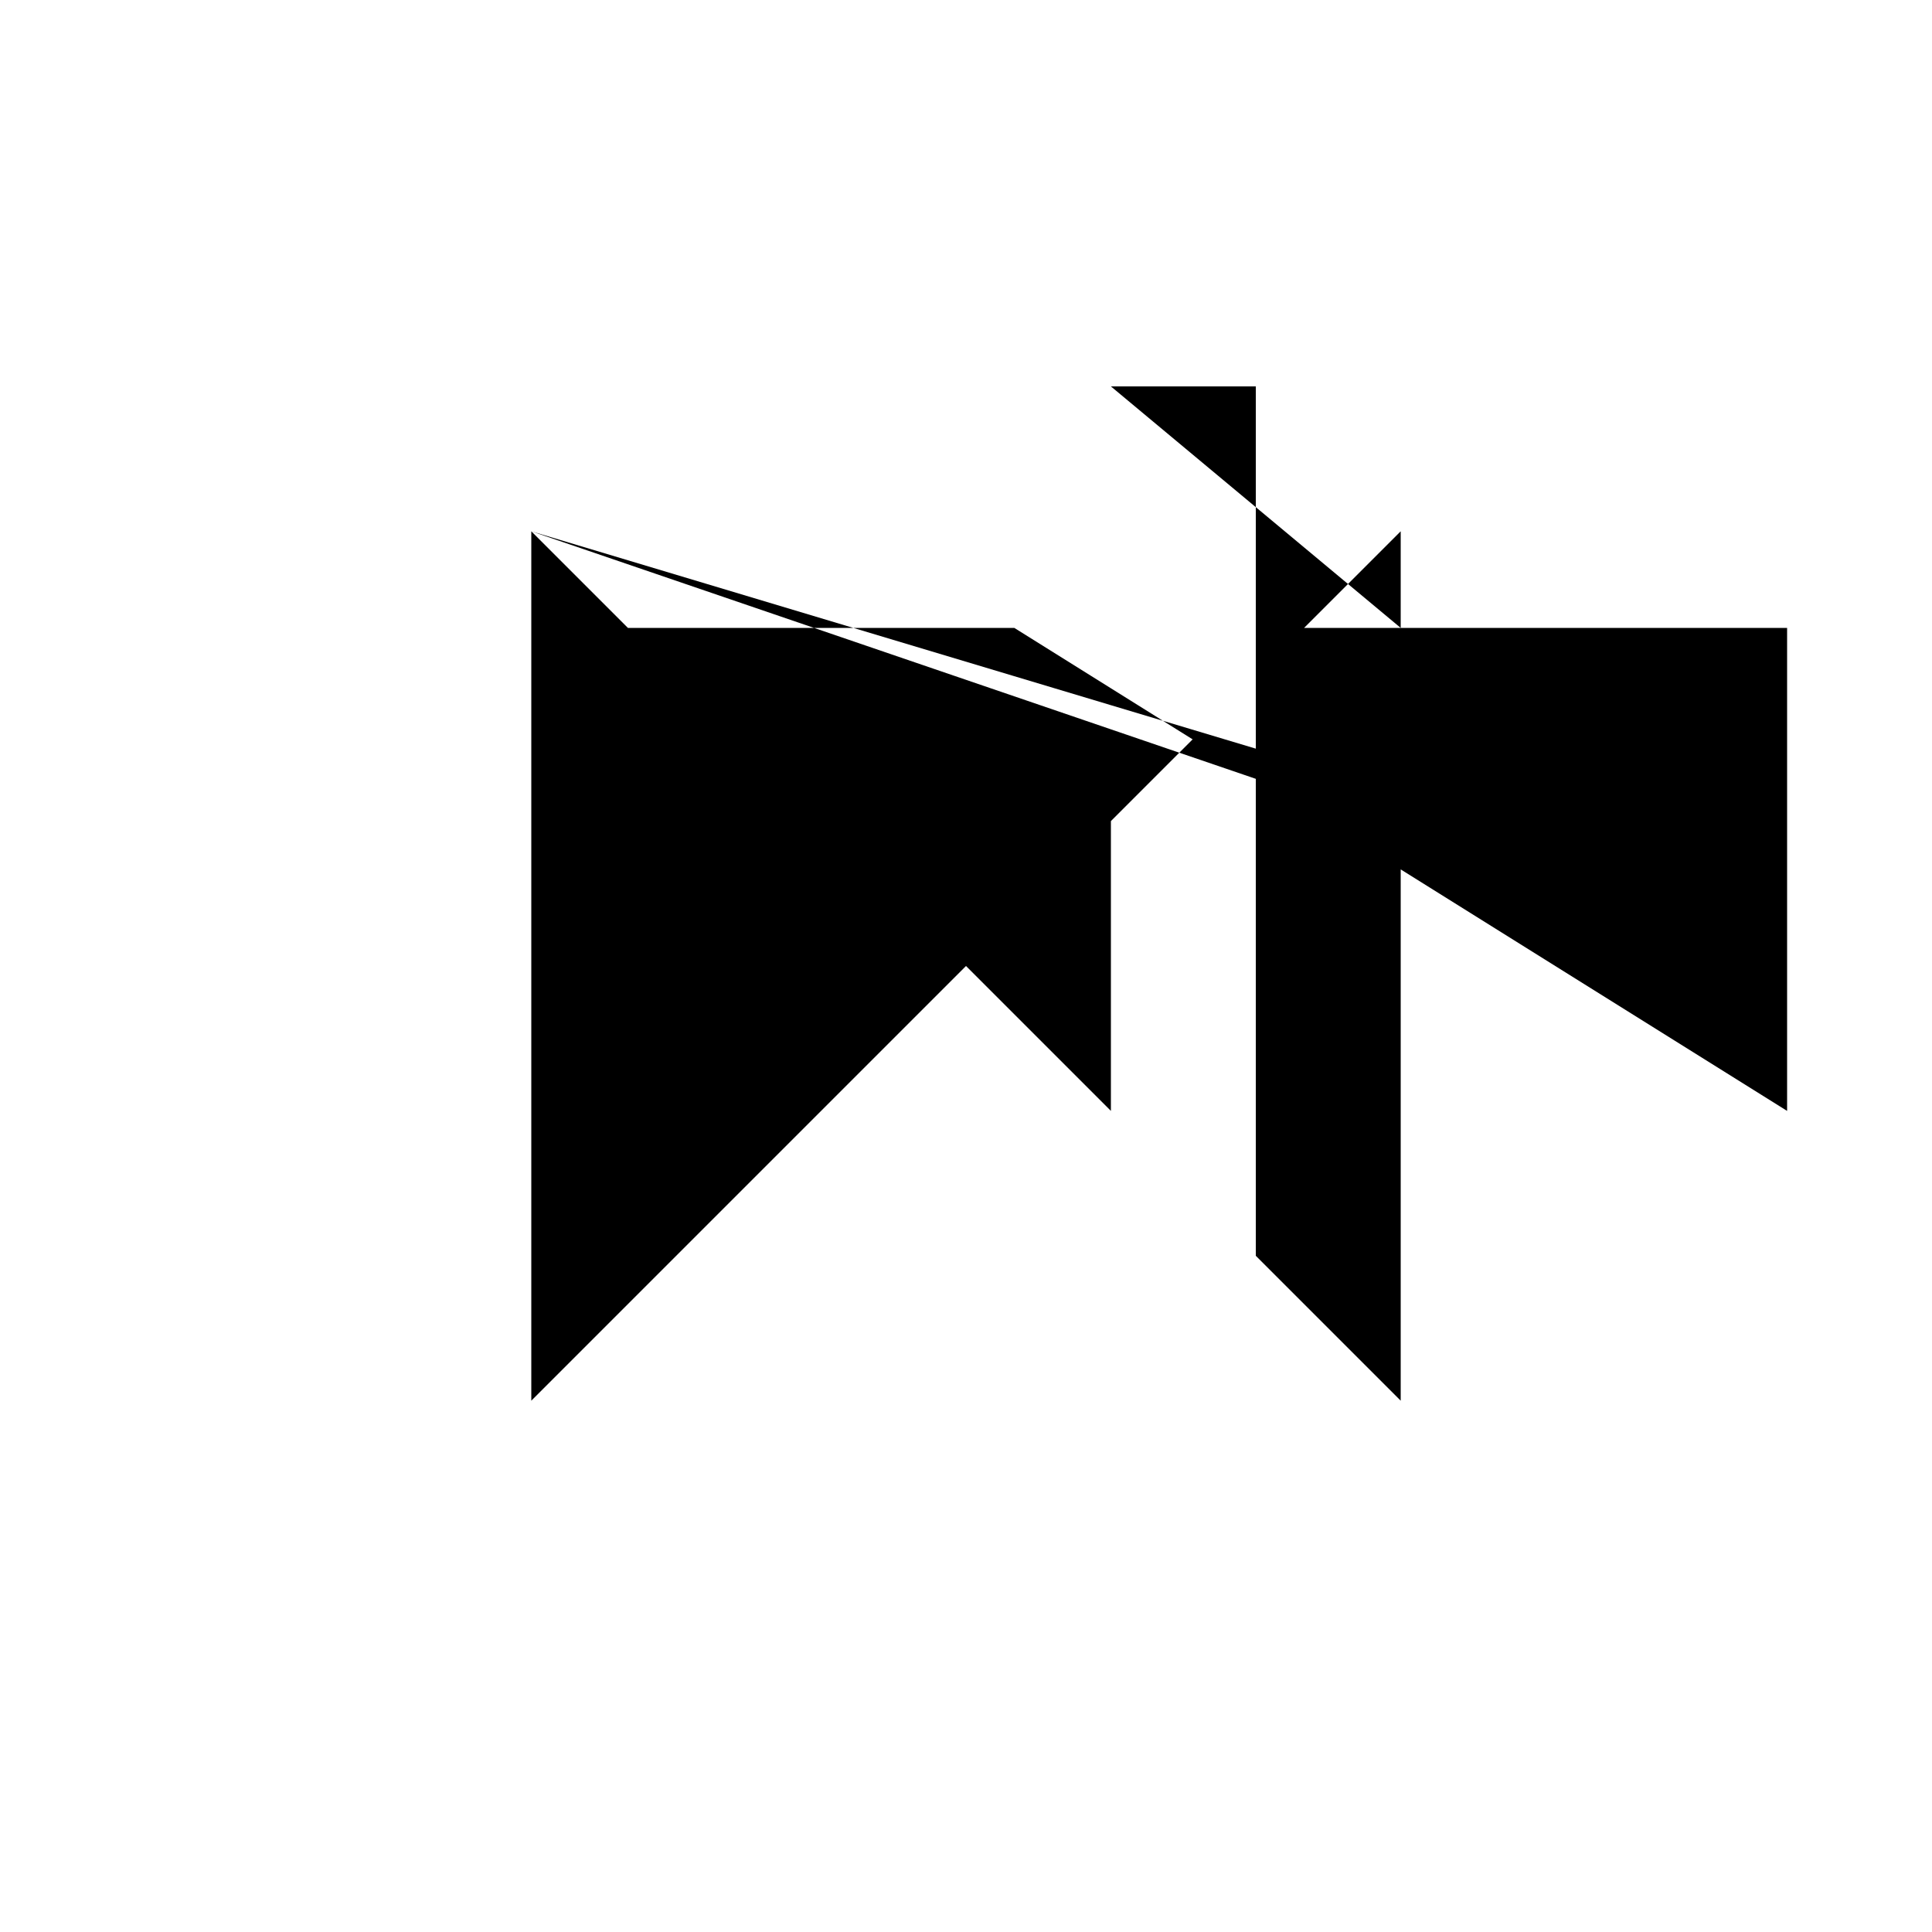 <svg xmlns="http://www.w3.org/2000/svg" viewBox="-100 -100 500 500"><path style="fill:#000000" fill-rule="evenodd" d="M 37.5 37.5 L 62.5 62.5 L 187.5 62.5 L 237.5 62.5 L 262.5 62.5 L 362.5 62.5 L 362.5 187.5 L 262.5 125 L 262.5 262.5 L 225 225 L 225 101.562 L 37.5 37.5 M 37.5 37.5 L 225 93.75 L 225 75 L 225 62.5 L 162.5 62.5 L 187.5 78.125 L 208.654 91.346 L 187.5 112.5 L 187.5 187.5 L 150 150 L 37.5 262.5 L 37.5 37.5 M 187.5 0 L 225 0 L 225 62.5 L 237.5 62.5 L 262.5 37.5 L 262.5 62.5 L 187.5 0 M 187.5 0 L 187.5 62.5 L 187.5 0 M 187.5 78.125 L 187.5 112.5 L 187.5 78.125 M 225 75 L 237.5 62.5 L 225 75 M 225 225 L 225 300 L 225 225"/></svg>
